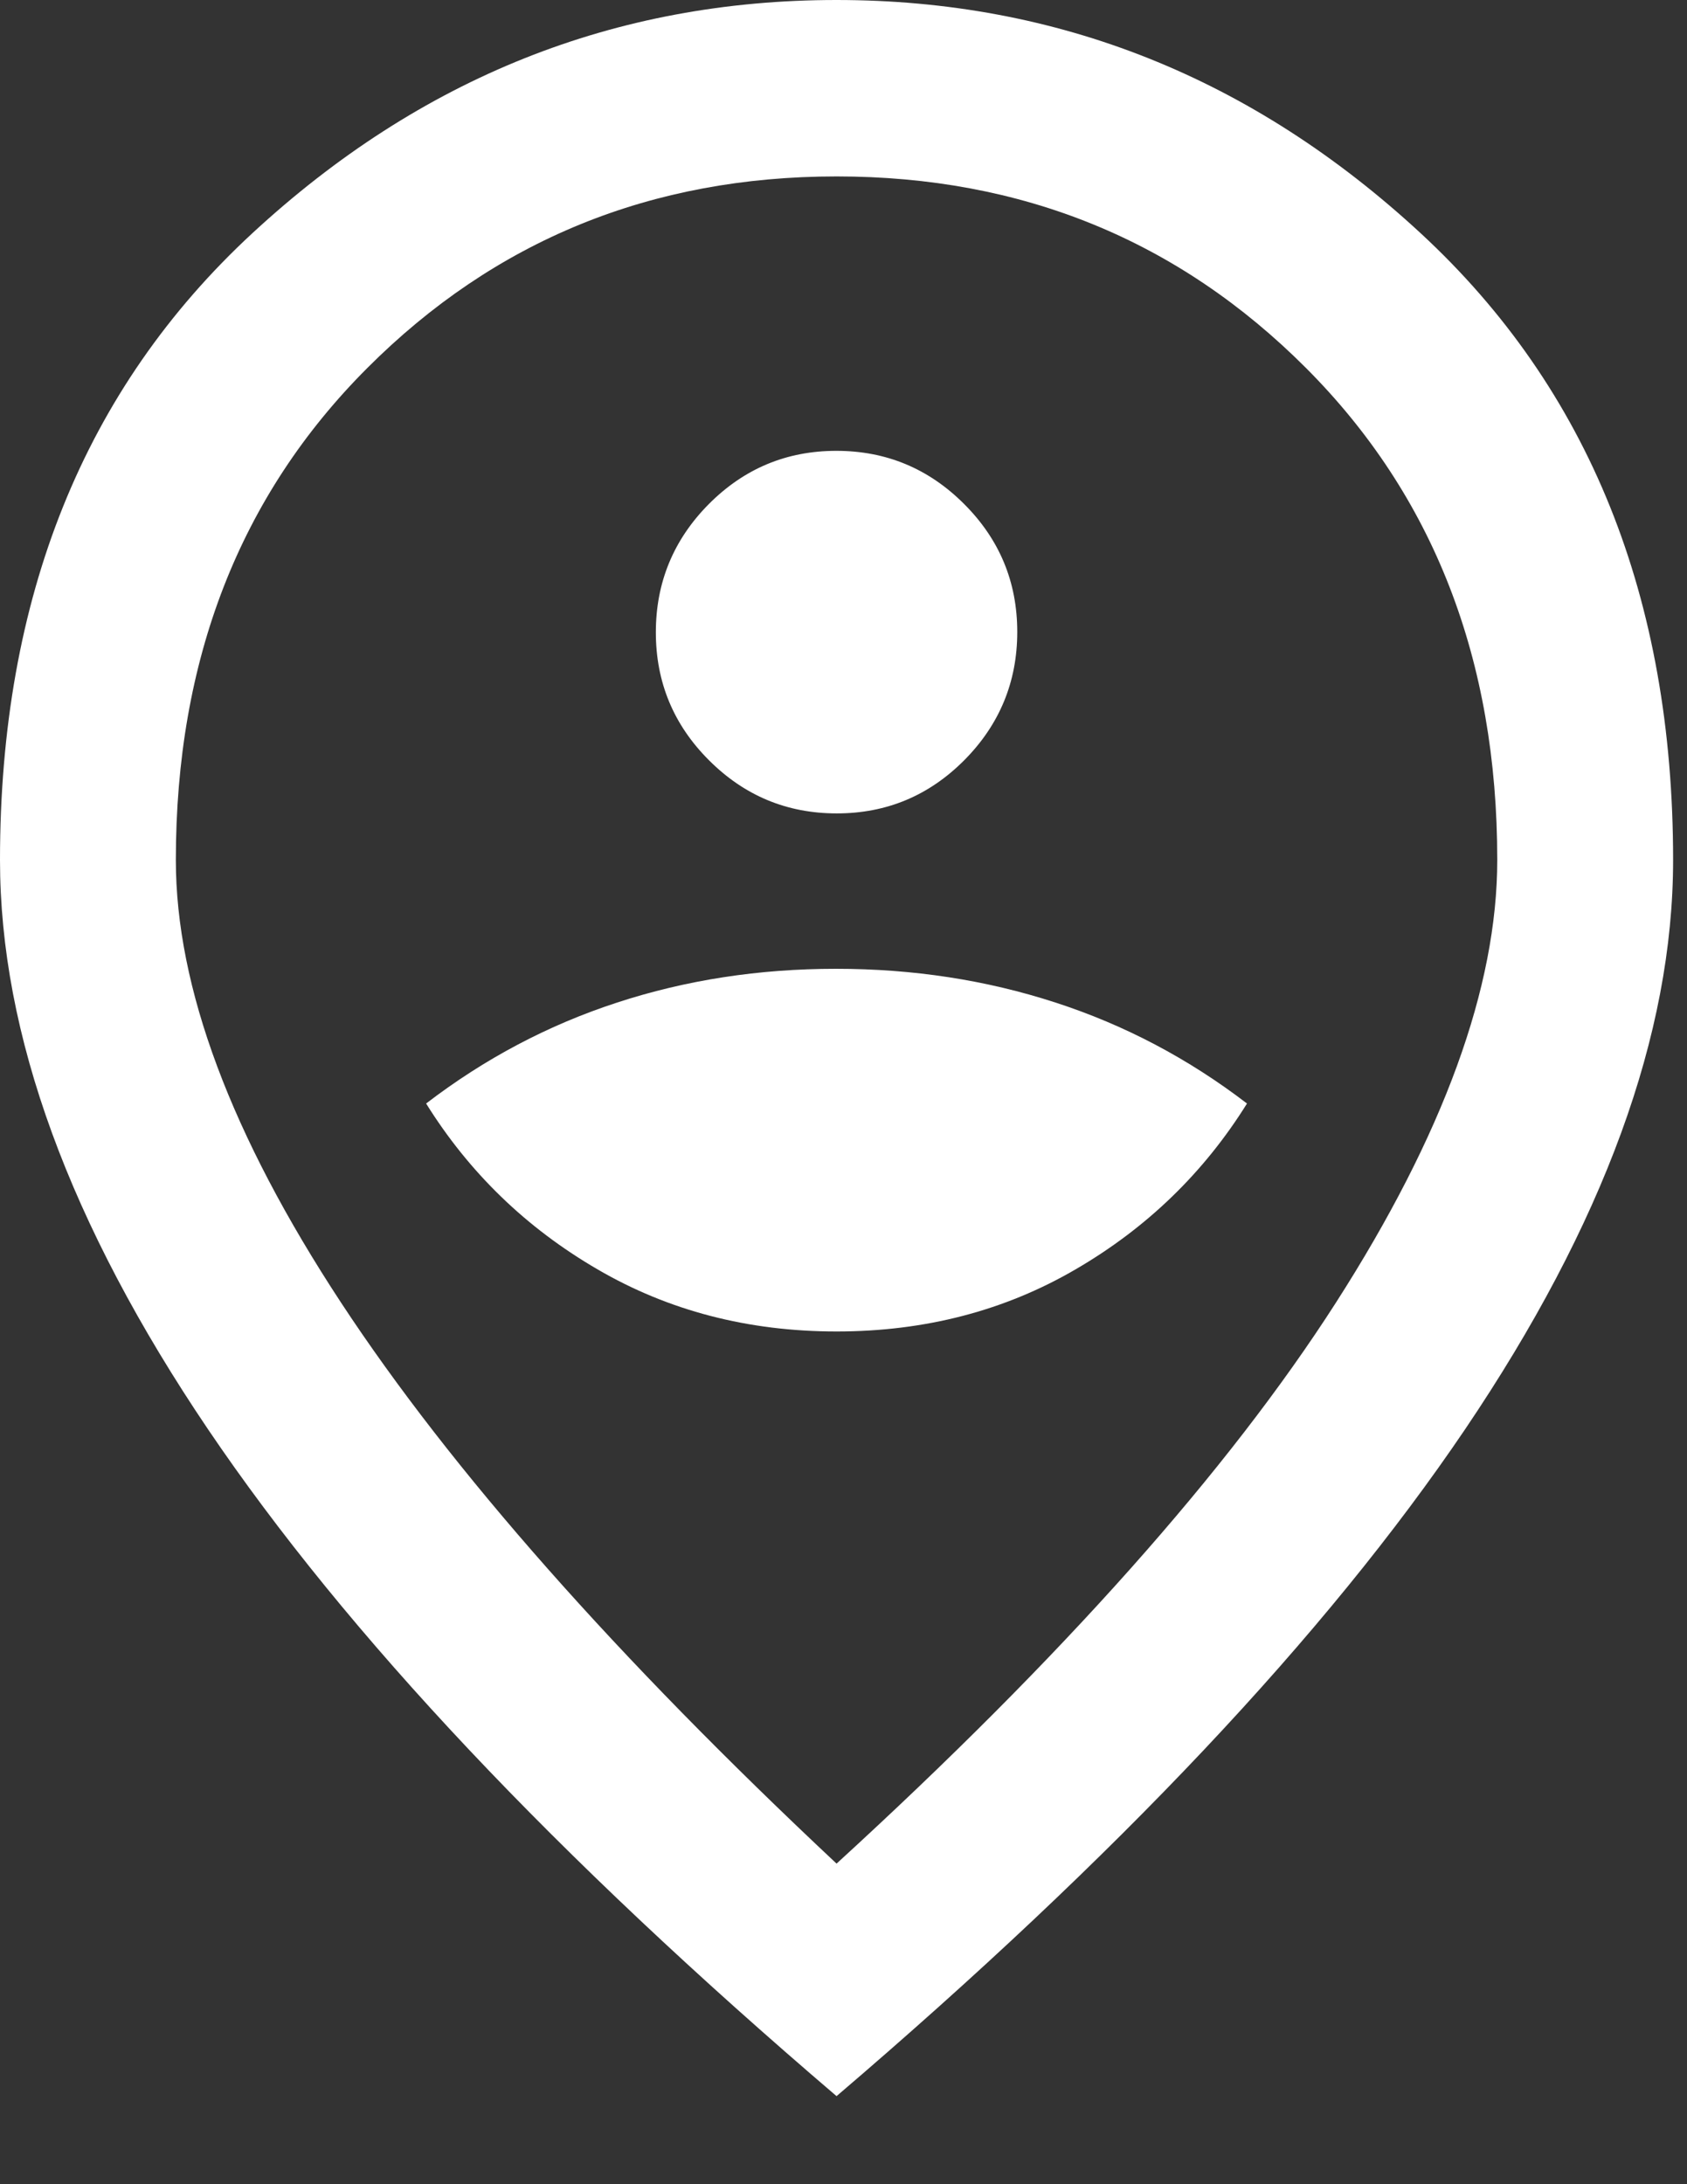 <svg width="17" height="22" viewBox="0 0 17 22" fill="none" xmlns="http://www.w3.org/2000/svg">
<rect x="0" y="0" width="17" height="22" fill="#333333" stroke="none"/>
<path d="M8.43 13.411C9.321 13.411 10.125 13.202 10.841 12.784C11.558 12.367 12.133 11.81 12.566 11.115C11.976 10.663 11.333 10.324 10.636 10.098C9.938 9.871 9.201 9.758 8.424 9.758C7.648 9.758 6.913 9.871 6.219 10.098C5.525 10.324 4.884 10.663 4.294 11.115C4.727 11.81 5.302 12.367 6.019 12.784C6.735 13.202 7.539 13.411 8.43 13.411ZM8.432 8.193C8.934 8.193 9.362 8.014 9.718 7.656C10.073 7.298 10.251 6.867 10.251 6.365C10.251 5.862 10.072 5.432 9.715 5.076C9.358 4.719 8.929 4.541 8.428 4.541C7.926 4.541 7.498 4.72 7.142 5.078C6.787 5.436 6.609 5.867 6.609 6.369C6.609 6.872 6.788 7.302 7.145 7.658C7.502 8.015 7.931 8.193 8.432 8.193ZM8.43 18.771C10.701 16.695 12.378 14.811 13.462 13.121C14.546 11.43 15.088 9.944 15.088 8.661C15.088 6.644 14.445 4.992 13.16 3.706C11.875 2.42 10.299 1.777 8.431 1.777C6.564 1.777 4.987 2.42 3.701 3.707C2.415 4.993 1.772 6.645 1.772 8.662C1.772 9.946 2.327 11.432 3.437 13.121C4.547 14.809 6.212 16.692 8.43 18.771ZM8.43 21.113C5.605 18.701 3.493 16.462 2.096 14.396C0.699 12.329 0 10.418 0 8.662C0 6.021 0.847 3.917 2.542 2.35C4.237 0.783 6.199 0 8.429 0C10.66 0 12.622 0.783 14.317 2.35C16.012 3.917 16.86 6.021 16.86 8.662C16.86 10.418 16.161 12.329 14.764 14.396C13.367 16.462 11.255 18.701 8.43 21.113Z" fill="white"/>
</svg>
